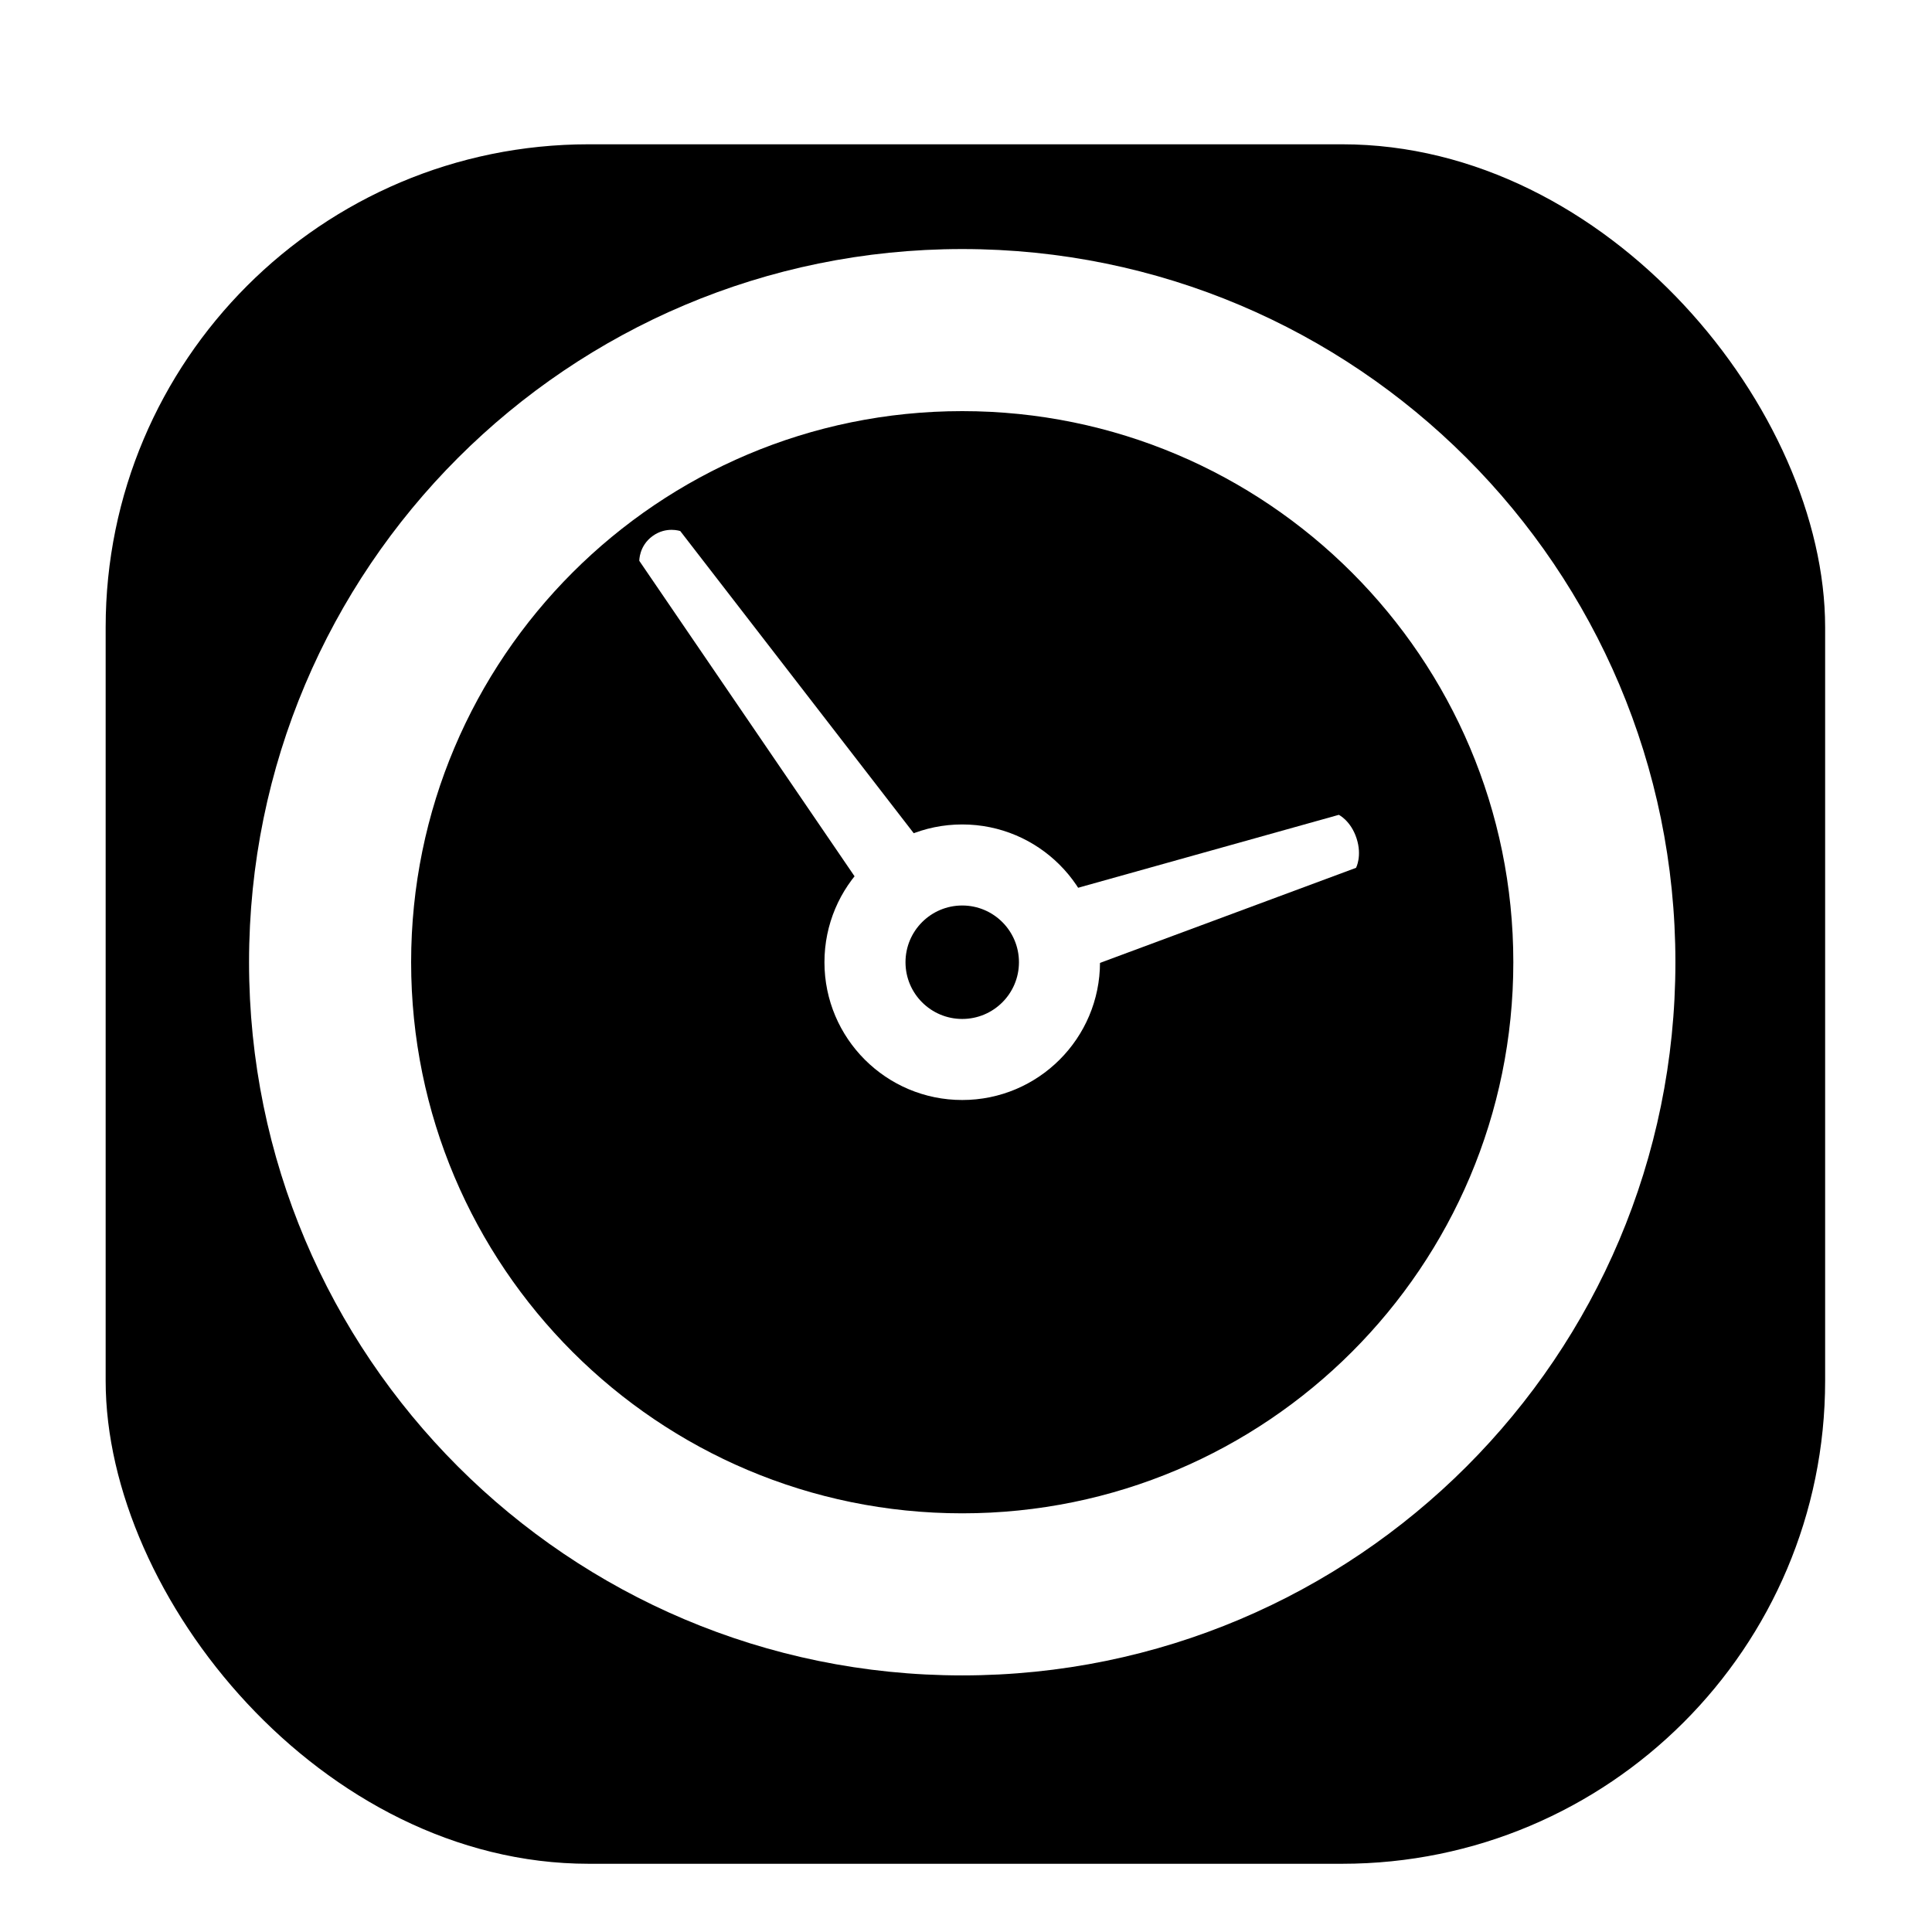 <svg width="256" height="256" viewBox="0 0 256 256" fill="none" xmlns="http://www.w3.org/2000/svg">
<g clip-path="url(#clip0_2951_1402)">
<g filter="url(#filter0_d_2951_1402)">
<rect x="14" y="14" width="227.84" height="227.84" rx="64" fill="#000000"/>
</g>
<path fill-rule="evenodd" clip-rule="evenodd" d="M141.357 129.222L179.682 114.991C179.682 114.991 180.513 113.43 179.752 111.087C178.991 108.744 177.4 107.97 177.4 107.97L138.47 118.86C139.462 120.12 140.252 121.572 140.777 123.186C141.431 125.199 141.603 127.252 141.357 129.222Z" fill="#FFFFFF"/>
<path fill-rule="evenodd" clip-rule="evenodd" d="M123.865 114.017L90.141 70.37C90.141 70.37 88.284 69.713 86.472 71.029C84.66 72.346 84.711 74.315 84.711 74.315L115.801 119.877C116.705 118.488 117.874 117.238 119.294 116.206C120.715 115.174 122.265 114.448 123.865 114.017Z" fill="#FFFFFF"/>
<path fill-rule="evenodd" clip-rule="evenodd" d="M127.5 119.983C123.349 119.983 119.983 123.348 119.983 127.5C119.983 131.652 123.349 135.017 127.5 135.017C131.652 135.017 135.017 131.652 135.017 127.5C135.017 123.348 131.652 119.983 127.5 119.983ZM109.244 127.5C109.244 117.418 117.418 109.244 127.5 109.244C137.582 109.244 145.756 117.418 145.756 127.5C145.756 137.582 137.582 145.756 127.5 145.756C117.418 145.756 109.244 137.582 109.244 127.5Z" fill="#FFFFFF"/>
<path fill-rule="evenodd" clip-rule="evenodd" d="M127.5 54.477C87.171 54.477 54.477 87.171 54.477 127.5C54.477 167.829 87.171 200.523 127.5 200.523C167.829 200.523 200.523 167.829 200.523 127.5C200.523 87.171 167.829 54.477 127.5 54.477ZM33 127.5C33 75.309 75.309 33 127.5 33C179.691 33 222 75.309 222 127.5C222 179.691 179.691 222 127.5 222C75.309 222 33 179.691 33 127.5Z" fill="#FFFFFF"/>
</g>
<defs>
<filter id="filter0_d_2951_1402" x="1.2" y="6.32" width="253.44" height="253.44" filterUnits="userSpaceOnUse" color-interpolation-filters="sRGB">
<feFlood flood-opacity="0" result="BackgroundImageFix"/>
<feColorMatrix in="SourceAlpha" type="matrix" values="0 0 0 0 0 0 0 0 0 0 0 0 0 0 0 0 0 0 127 0" result="hardAlpha"/>
<feOffset dy="5.12"/>
<feGaussianBlur stdDeviation="6.4"/>
<feColorMatrix type="matrix" values="0 0 0 0 0 0 0 0 0 0 0 0 0 0 0 0 0 0 0.25 0"/>
<feBlend mode="normal" in2="BackgroundImageFix" result="effect1_dropShadow_2951_1402"/>
<feBlend mode="normal" in="SourceGraphic" in2="effect1_dropShadow_2951_1402" result="shape"/>
</filter>
<clipPath id="clip0_2951_1402">
<rect width="256" height="256" fill="white"/>
</clipPath>
</defs>
</svg>
